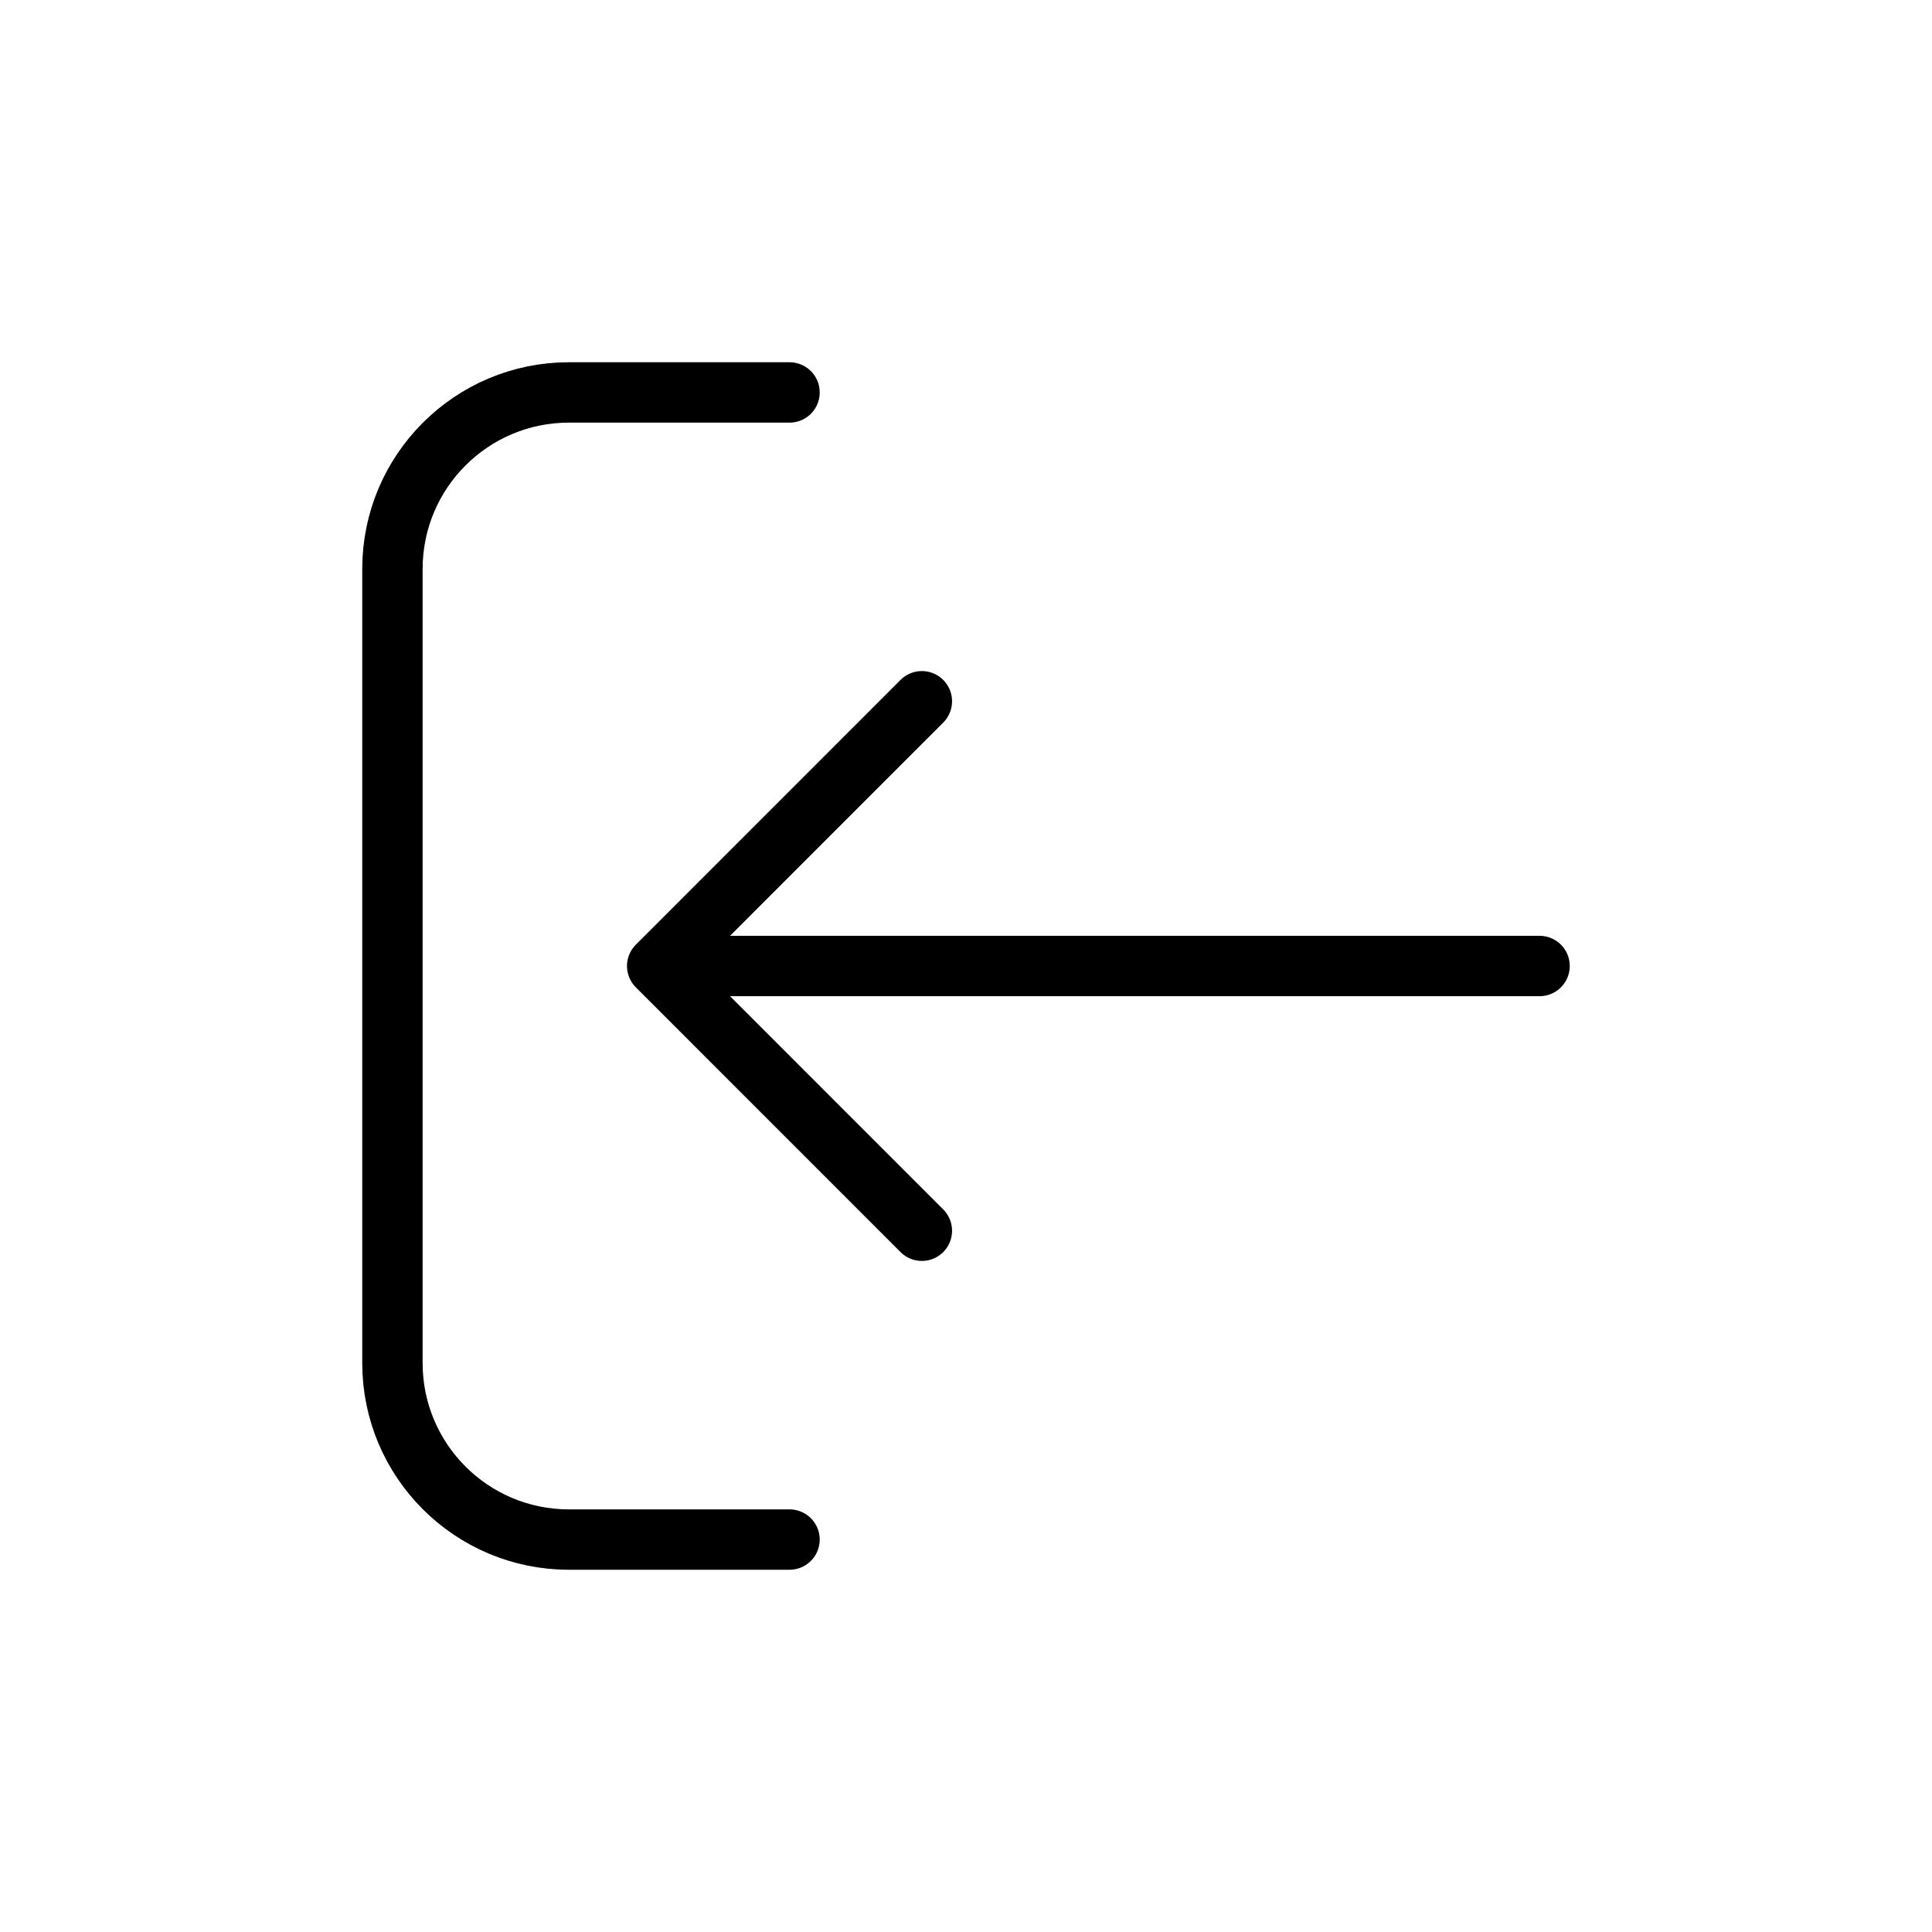 <svg width="32" height="32" viewBox="0 0 32 32" fill="none" xmlns="http://www.w3.org/2000/svg">
<g id="Generic=log-in, Size=32px, stroke width=1px">
<path id="log-out" d="M25.5 16L10.885 16M10.885 16L15.269 11.615M10.885 16L15.269 20.385M13.077 6.5L9.423 6.5C7.809 6.5 6.5 7.809 6.5 9.423L6.5 22.577C6.5 24.191 7.809 25.5 9.423 25.5H13.077" stroke="black" stroke-linecap="round" stroke-linejoin="round"/>
</g>
</svg>
